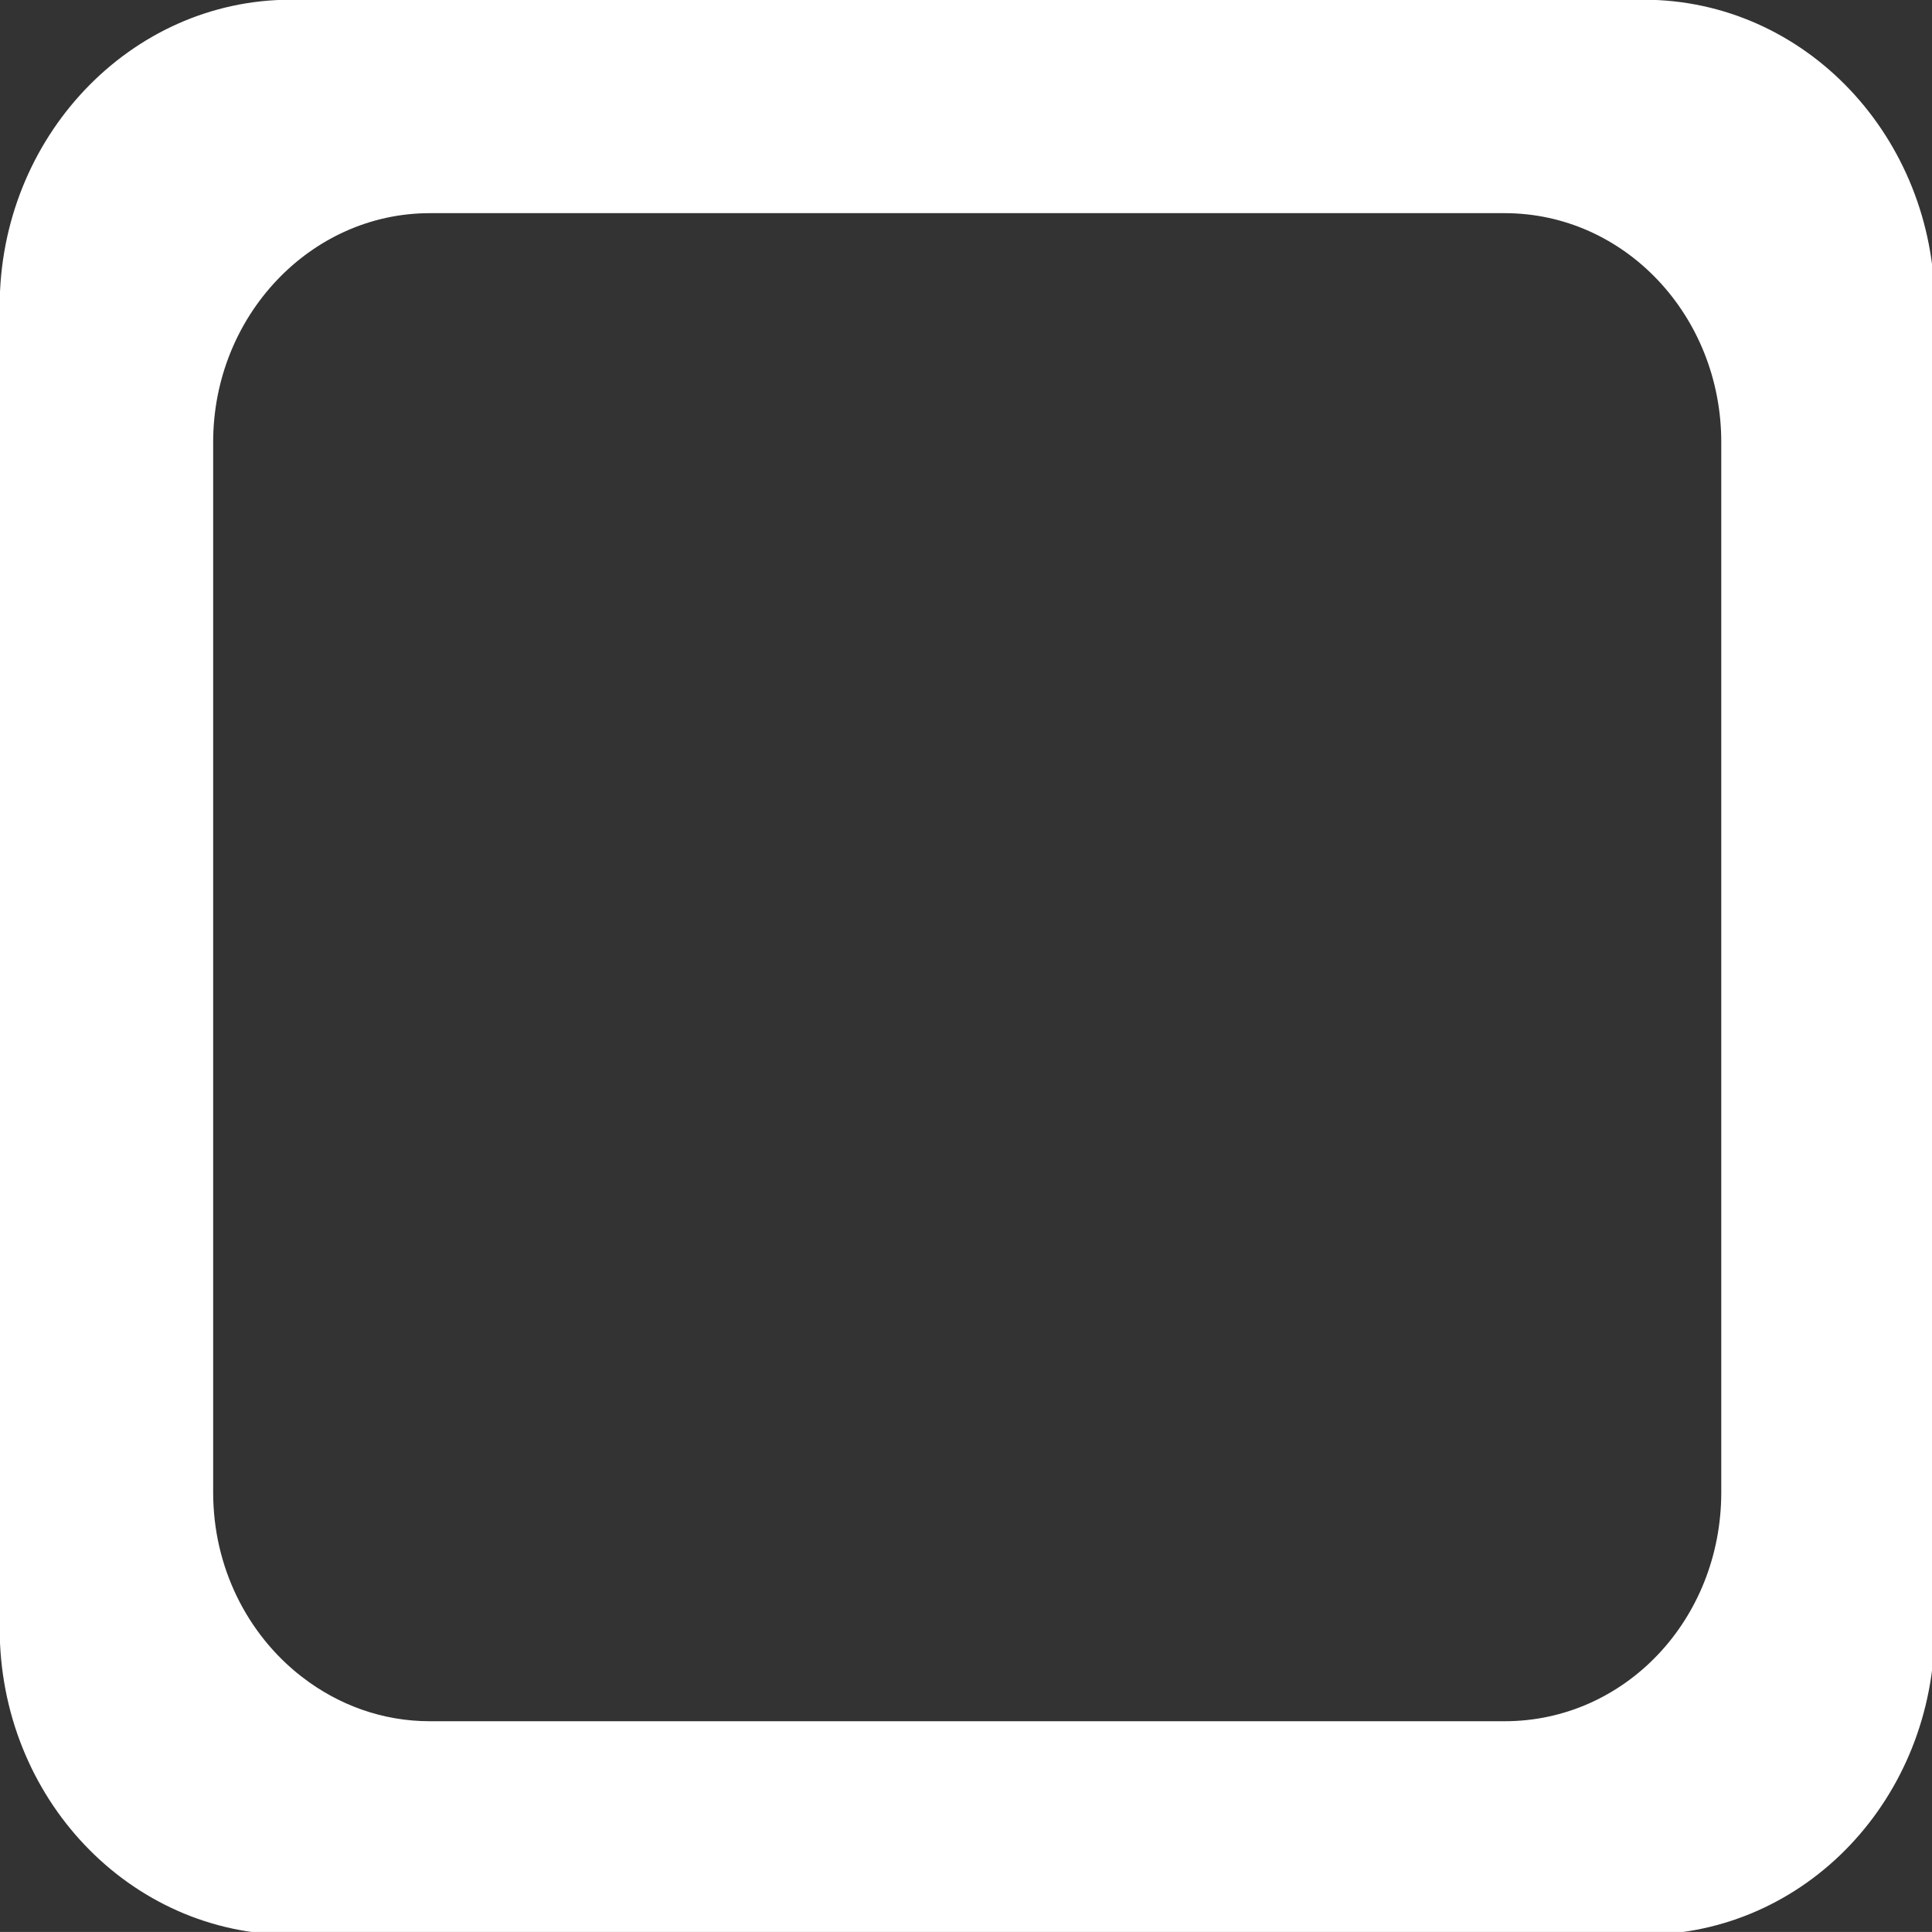 <?xml version="1.0" encoding="UTF-8" standalone="no"?>
<!-- Created with Inkscape (http://www.inkscape.org/) -->

<svg
   xmlns:dc="http://purl.org/dc/elements/1.1/"
   xmlns:cc="http://creativecommons.org/ns#"
   xmlns:rdf="http://www.w3.org/1999/02/22-rdf-syntax-ns#"
   xmlns:svg="http://www.w3.org/2000/svg"
   xmlns="http://www.w3.org/2000/svg"
   xmlns:sodipodi="http://sodipodi.sourceforge.net/DTD/sodipodi-0.dtd"
   xmlns:inkscape="http://www.inkscape.org/namespaces/inkscape"
   width="40.286mm"
   height="40.285mm"
   viewBox="0 0 40.286 40.285"
   version="1.1"
   id="svg844"
   inkscape:version="0.92.4 (5da689c313, 2019-01-14)"
   sodipodi:docname="border.svg">
  <rect x="0" y="0" width="40.286" height="40.285" fill="#333333" stroke="none"/>
  <defs
     id="defs838" />
  <sodipodi:namedview
     id="base"
     pagecolor="#ffffff"
     bordercolor="#666666"
     borderopacity="1.0"
     inkscape:pageopacity="0.0"
     inkscape:pageshadow="2"
     inkscape:zoom="2.8"
     inkscape:cx="149.08419"
     inkscape:cy="40.237177"
     inkscape:document-units="mm"
     inkscape:current-layer="layer1"
     showgrid="false"
     inkscape:window-width="1920"
     inkscape:window-height="1003"
     inkscape:window-x="-4"
     inkscape:window-y="-4"
     inkscape:window-maximized="1" />
  <g
     inkscape:label="Layer 1"
     inkscape:groupmode="layer"
     id="layer1"
     transform="translate(85.911,-102.988)">
    <path
       style="fill:#ffffff;fill-opacity:1;fill-rule:nonzero;stroke:#ffffff;stroke-width:1.27px;stroke-linecap:butt;stroke-linejoin:miter;stroke-miterlimit:4;stroke-dasharray:none;stroke-opacity:1"
       d="m 7.238,-15.021 c -12.265,0 -22.262,10.545 -22.262,23.48 V 112.49 c 0,13.044 9.997,23.477 22.262,23.477 H 113.705 c 12.368,0 22.264,-10.432 22.264,-23.477 V 8.459 c 0,-12.936 -9.896,-23.48 -22.264,-23.48 z M 18.188,0.504 h 84.57 c 9.824,0 17.684,8.377 17.684,18.652 v 82.633 c 0,10.362 -7.859,18.65 -17.684,18.65 H 18.188 c -3.888,0 -7.476,-1.337 -10.4,-3.582 H 7.611 V 116.721 C 3.308,113.33 0.504,107.932 0.504,101.789 V 19.156 C 0.504,8.881 8.445,0.504 18.188,0.504 Z"
       transform="matrix(0.265,0,0,0.265,-81.768,107.131)"
       id="path11-9"
       inkscape:connector-curvature="0" />
  </g>
</svg>
